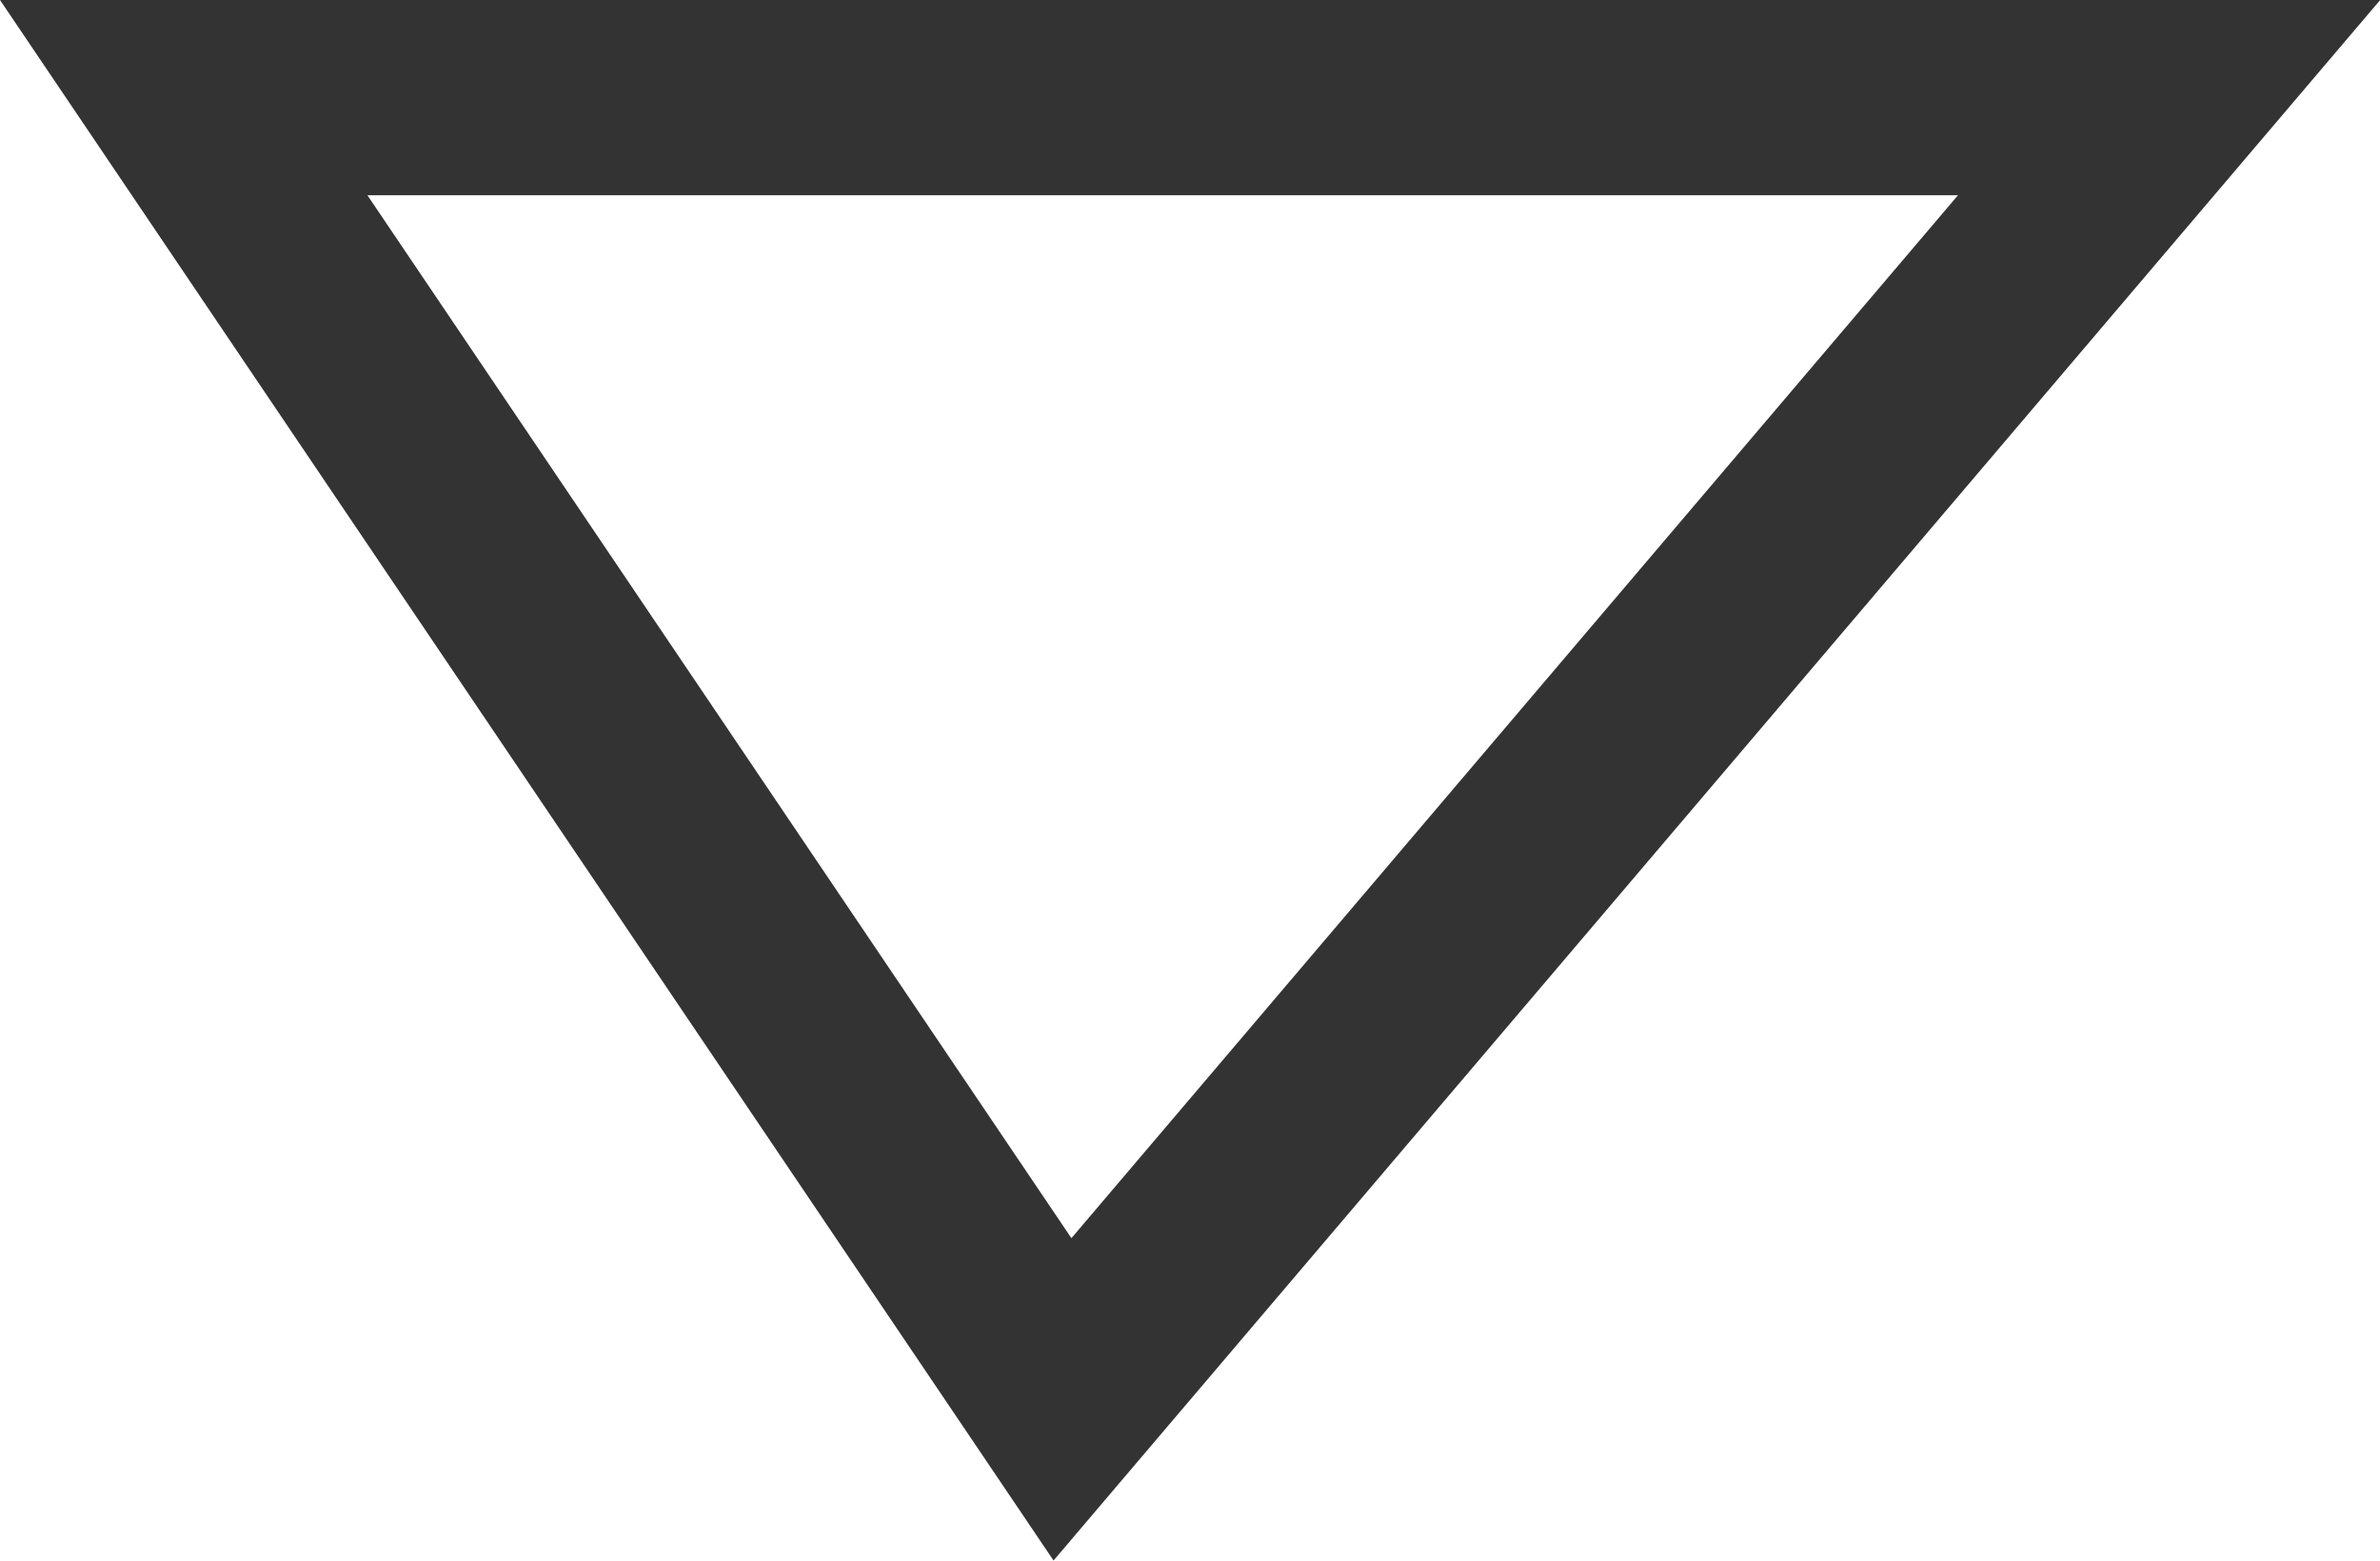 <?xml version="1.0" encoding="utf-8"?>
<!-- Generator: Adobe Illustrator 16.0.0, SVG Export Plug-In . SVG Version: 6.00 Build 0)  -->
<!DOCTYPE svg PUBLIC "-//W3C//DTD SVG 1.1//EN" "http://www.w3.org/Graphics/SVG/1.1/DTD/svg11.dtd">
<svg version="1.1" id="Layer_1" xmlns="http://www.w3.org/2000/svg" xmlns:xlink="http://www.w3.org/1999/xlink" x="0px" y="0px"
	 width="24.375px" height="15.986px" viewBox="0 0 24.375 15.986" enable-background="new 0 0 24.375 15.986" xml:space="preserve">
<g id="Path_1247">
	<path fill="#333333" d="M10.79,15.985L0,0h24.377L10.79,15.985z M3.763,2l7.21,10.683L20.053,2H3.763z"/>
</g>
</svg>
